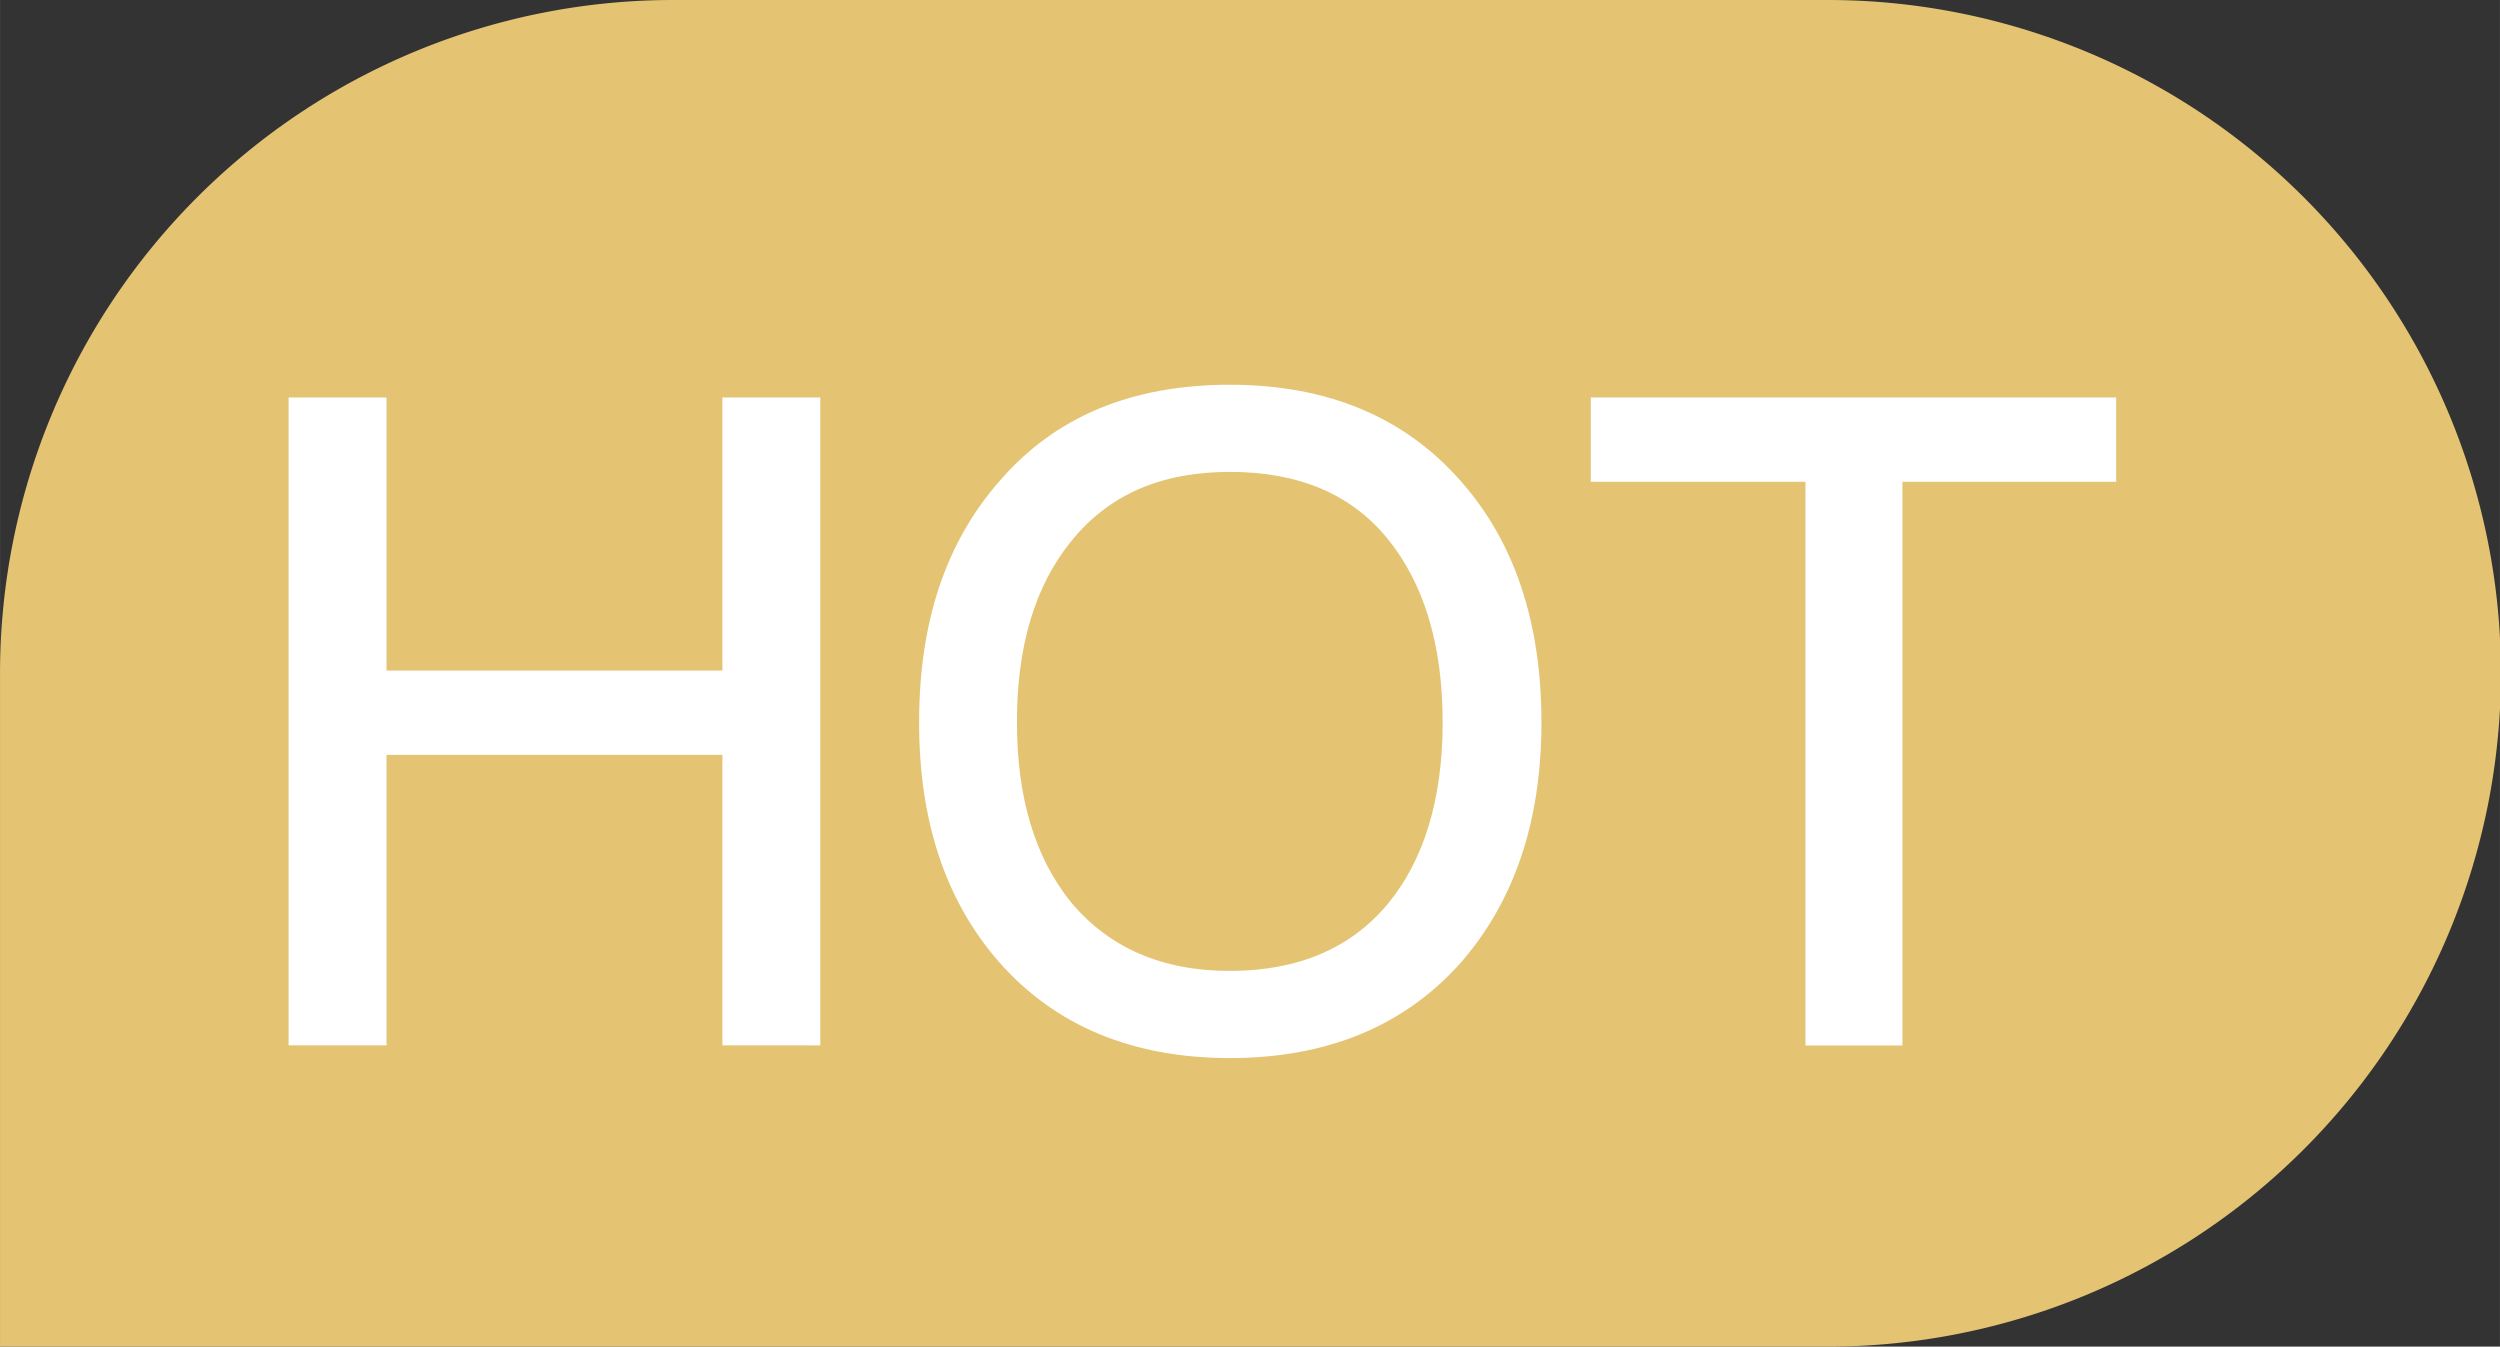 <?xml version="1.0" standalone="no"?><!DOCTYPE svg PUBLIC "-//W3C//DTD SVG 1.1//EN" "http://www.w3.org/Graphics/SVG/1.1/DTD/svg11.dtd"><svg class="icon" width="200px" height="107.73px" viewBox="0 0 1901 1024" version="1.1" xmlns="http://www.w3.org/2000/svg"><rect x="0" y="0" width="1901" height="1024" fill="#333333" stroke="none"/><path d="M1389.714 1024a512 512 0 0 0 0-1024H512a512 512 0 0 0-512 512v512h1389.714z" fill="#E4C473" /><path d="M219.429 302.226h74.459v207.726H549.303v-207.726h74.459v492.69H549.303v-220.891H293.888v220.891H219.429V302.226zM935.131 292.571c73.728 0 132.462 24.137 175.543 73.143 40.96 46.226 61.44 107.666 61.44 183.589 0 75.118-20.48 135.899-61.44 182.857-43.081 48.274-101.815 72.411-175.543 72.411-74.459 0-133.12-24.869-175.543-73.143-40.96-46.885-60.709-107.666-60.709-182.126 0-75.264 19.749-136.046 60.709-182.93 42.423-49.664 101.083-73.801 175.543-73.801z m0 66.267c-51.931 0-92.16 17.189-120.905 53.102-27.282 33.792-40.96 79.36-40.96 137.289 0 57.271 13.678 102.839 40.96 136.631 28.672 34.523 68.974 52.443 120.905 52.443 51.931 0 92.16-17.262 120.247-51.054 27.282-33.134 41.618-79.36 41.618-138.021 0-59.246-14.336-105.545-41.691-139.337-28.014-34.523-68.242-51.054-120.247-51.054h0.073z m274.505-56.613H1609.143v64.146h-162.523v428.617H1372.891v-428.617h-163.255v-64.146z" fill="#FFFFFF" /></svg>